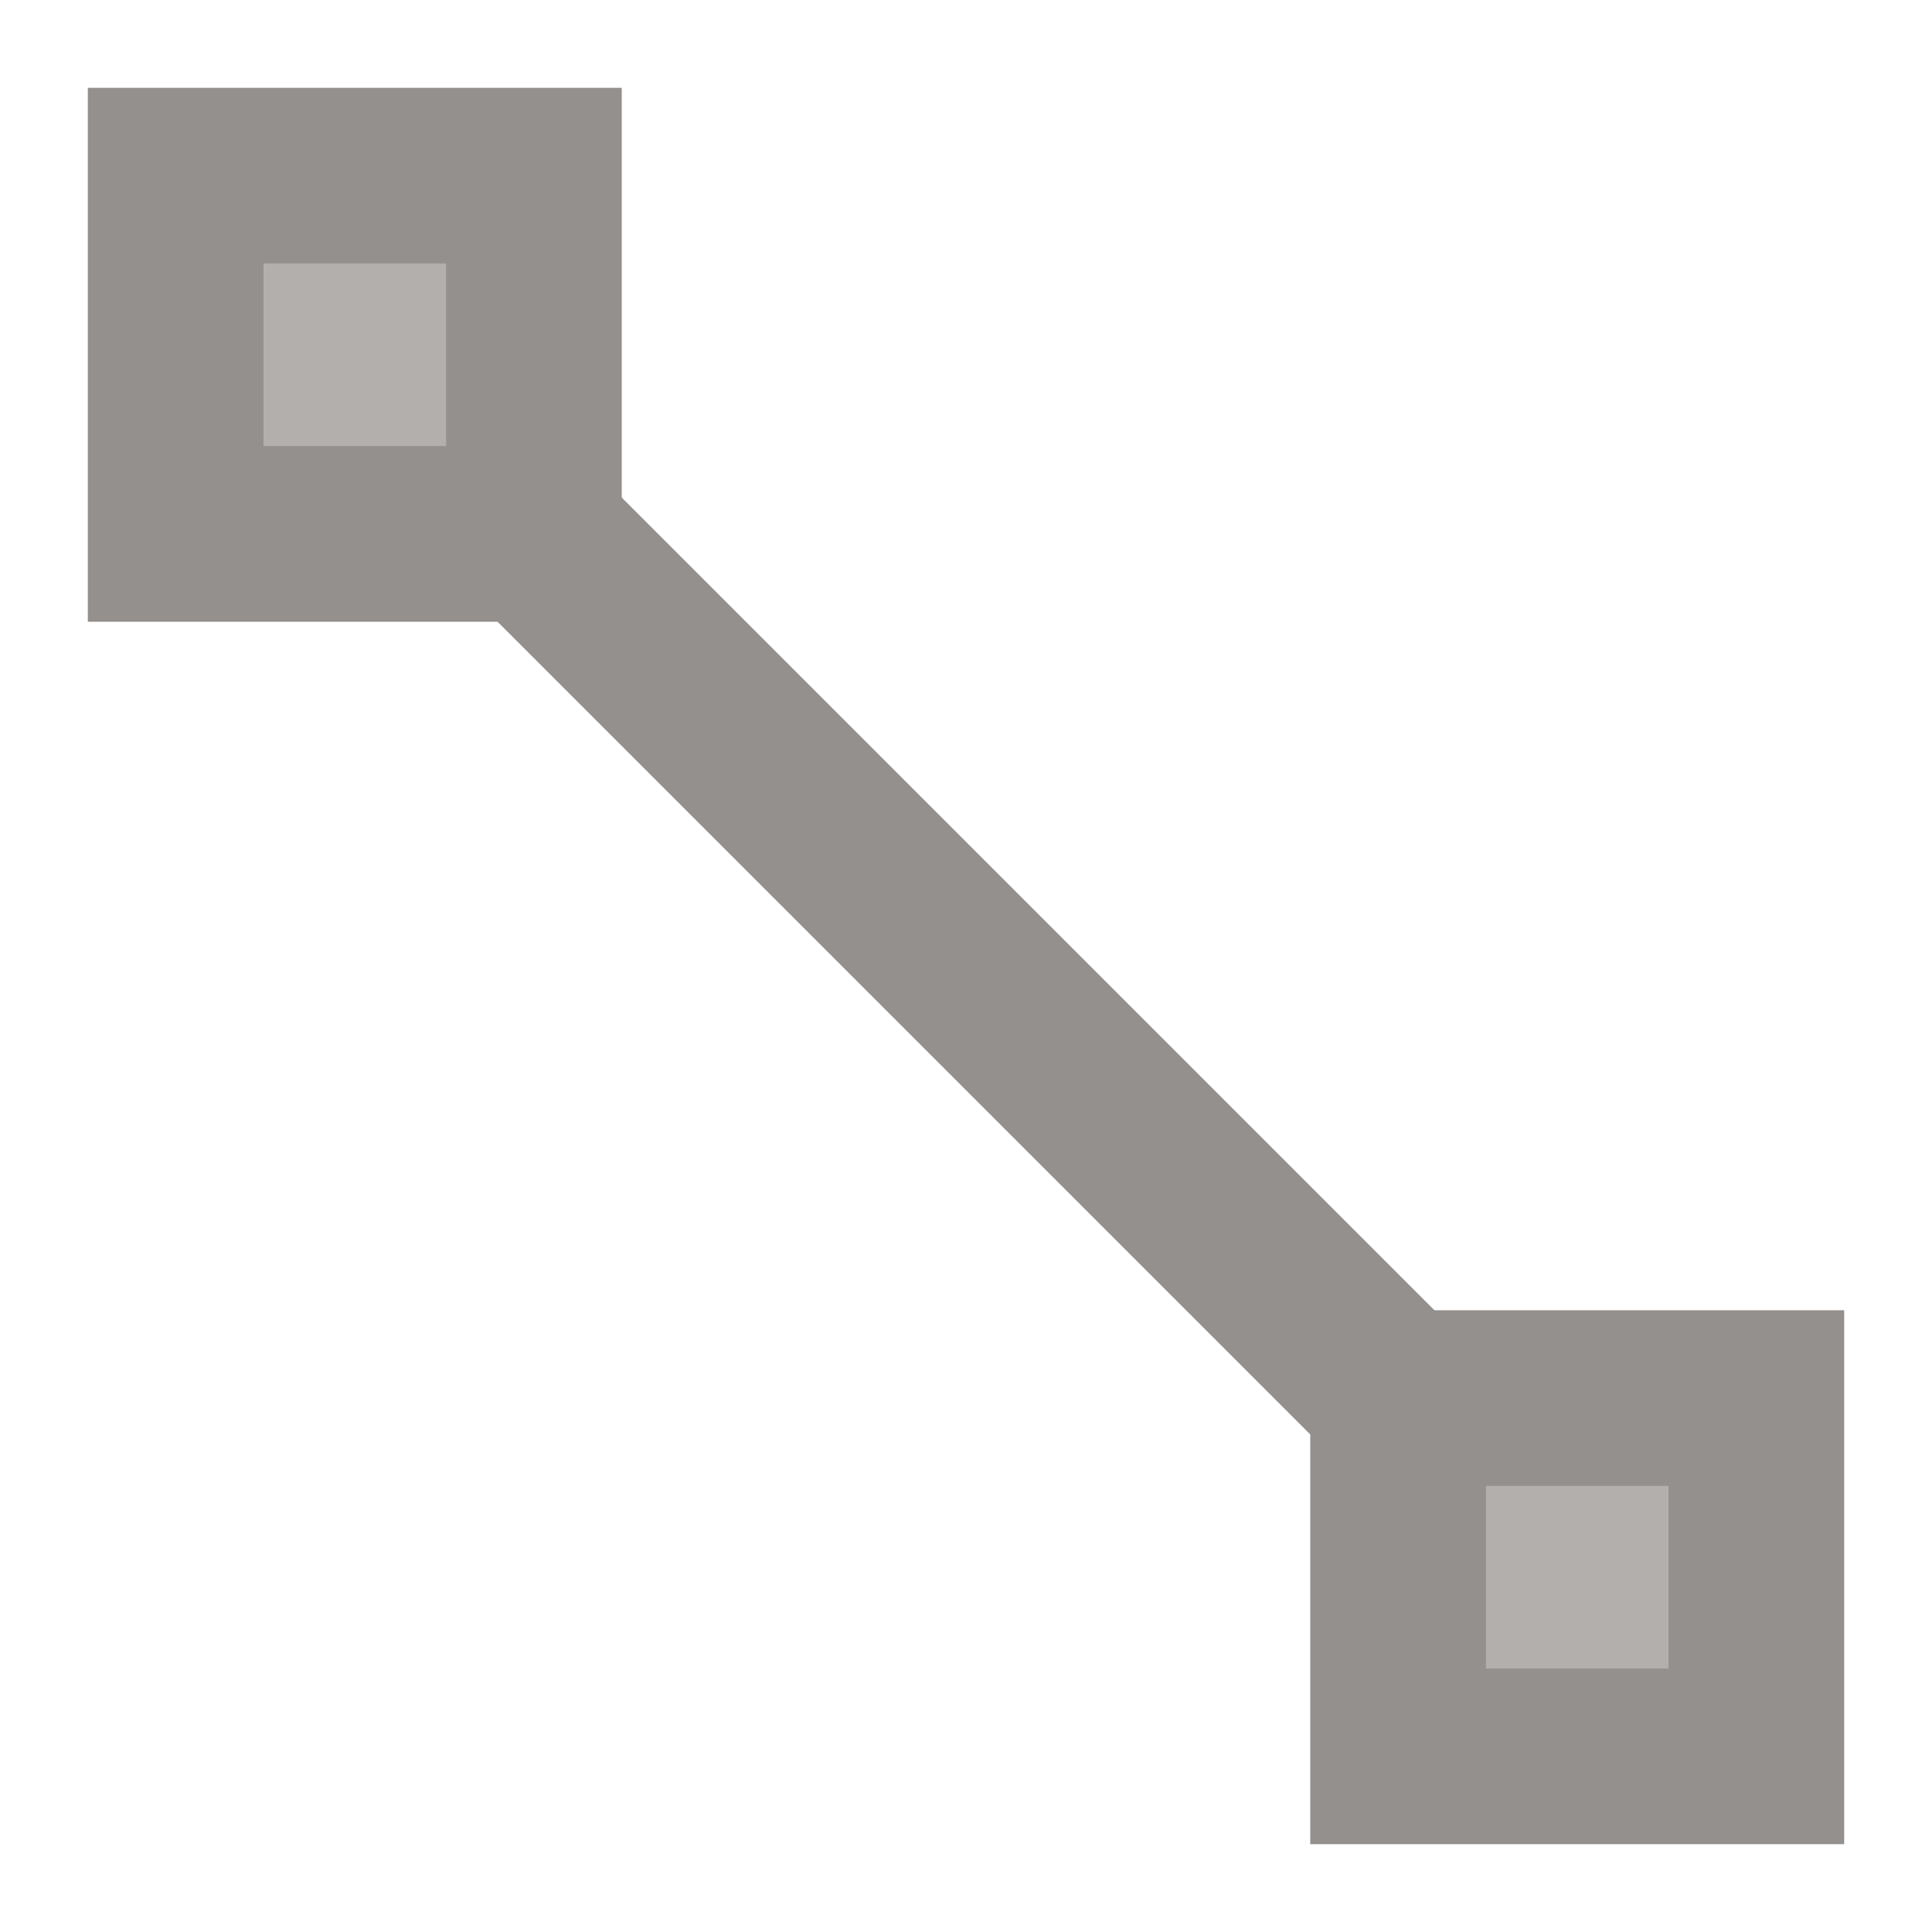 <?xml version="1.0" encoding="utf-8"?>
<!DOCTYPE svg PUBLIC "-//W3C//DTD SVG 1.1//EN" "http://www.w3.org/Graphics/SVG/1.1/DTD/svg11.dtd">
<svg version="1.1" id="Calque_1" xmlns="http://www.w3.org/2000/svg" xmlns:xlink="http://www.w3.org/1999/xlink" x="0px" y="0px"
	 width="22px" height="22px" viewBox="0 0 22 22" enable-background="new 0 0 22 22" xml:space="preserve">
<line fill="none" stroke="#93908D" stroke-width="2" x1="4.04" y1="4.04" x2="17.96" y2="17.96"/>
<g>
	<g>
		<rect x="2" y="2" fill="#B2AFAC" stroke="#D6D6D4" stroke-miterlimit="10" width="4.08" height="4.08"/>
		<path fill="#93908D" d="M5.08,3v2.08H3V3H5.08 M7.08,1H1v6.08h6.08V1L7.08,1z"/>
	</g>
	<g>
		<rect x="15.92" y="15.92" fill="#B2AFAC" stroke="#D6D6D4" stroke-miterlimit="10" width="4.08" height="4.08"/>
		<path fill="#93908D" d="M19,16.92V19h-2.08v-2.08H19 M21,14.92h-6.08V21H21V14.92L21,14.92z"/>
	</g>
</g>
</svg>
